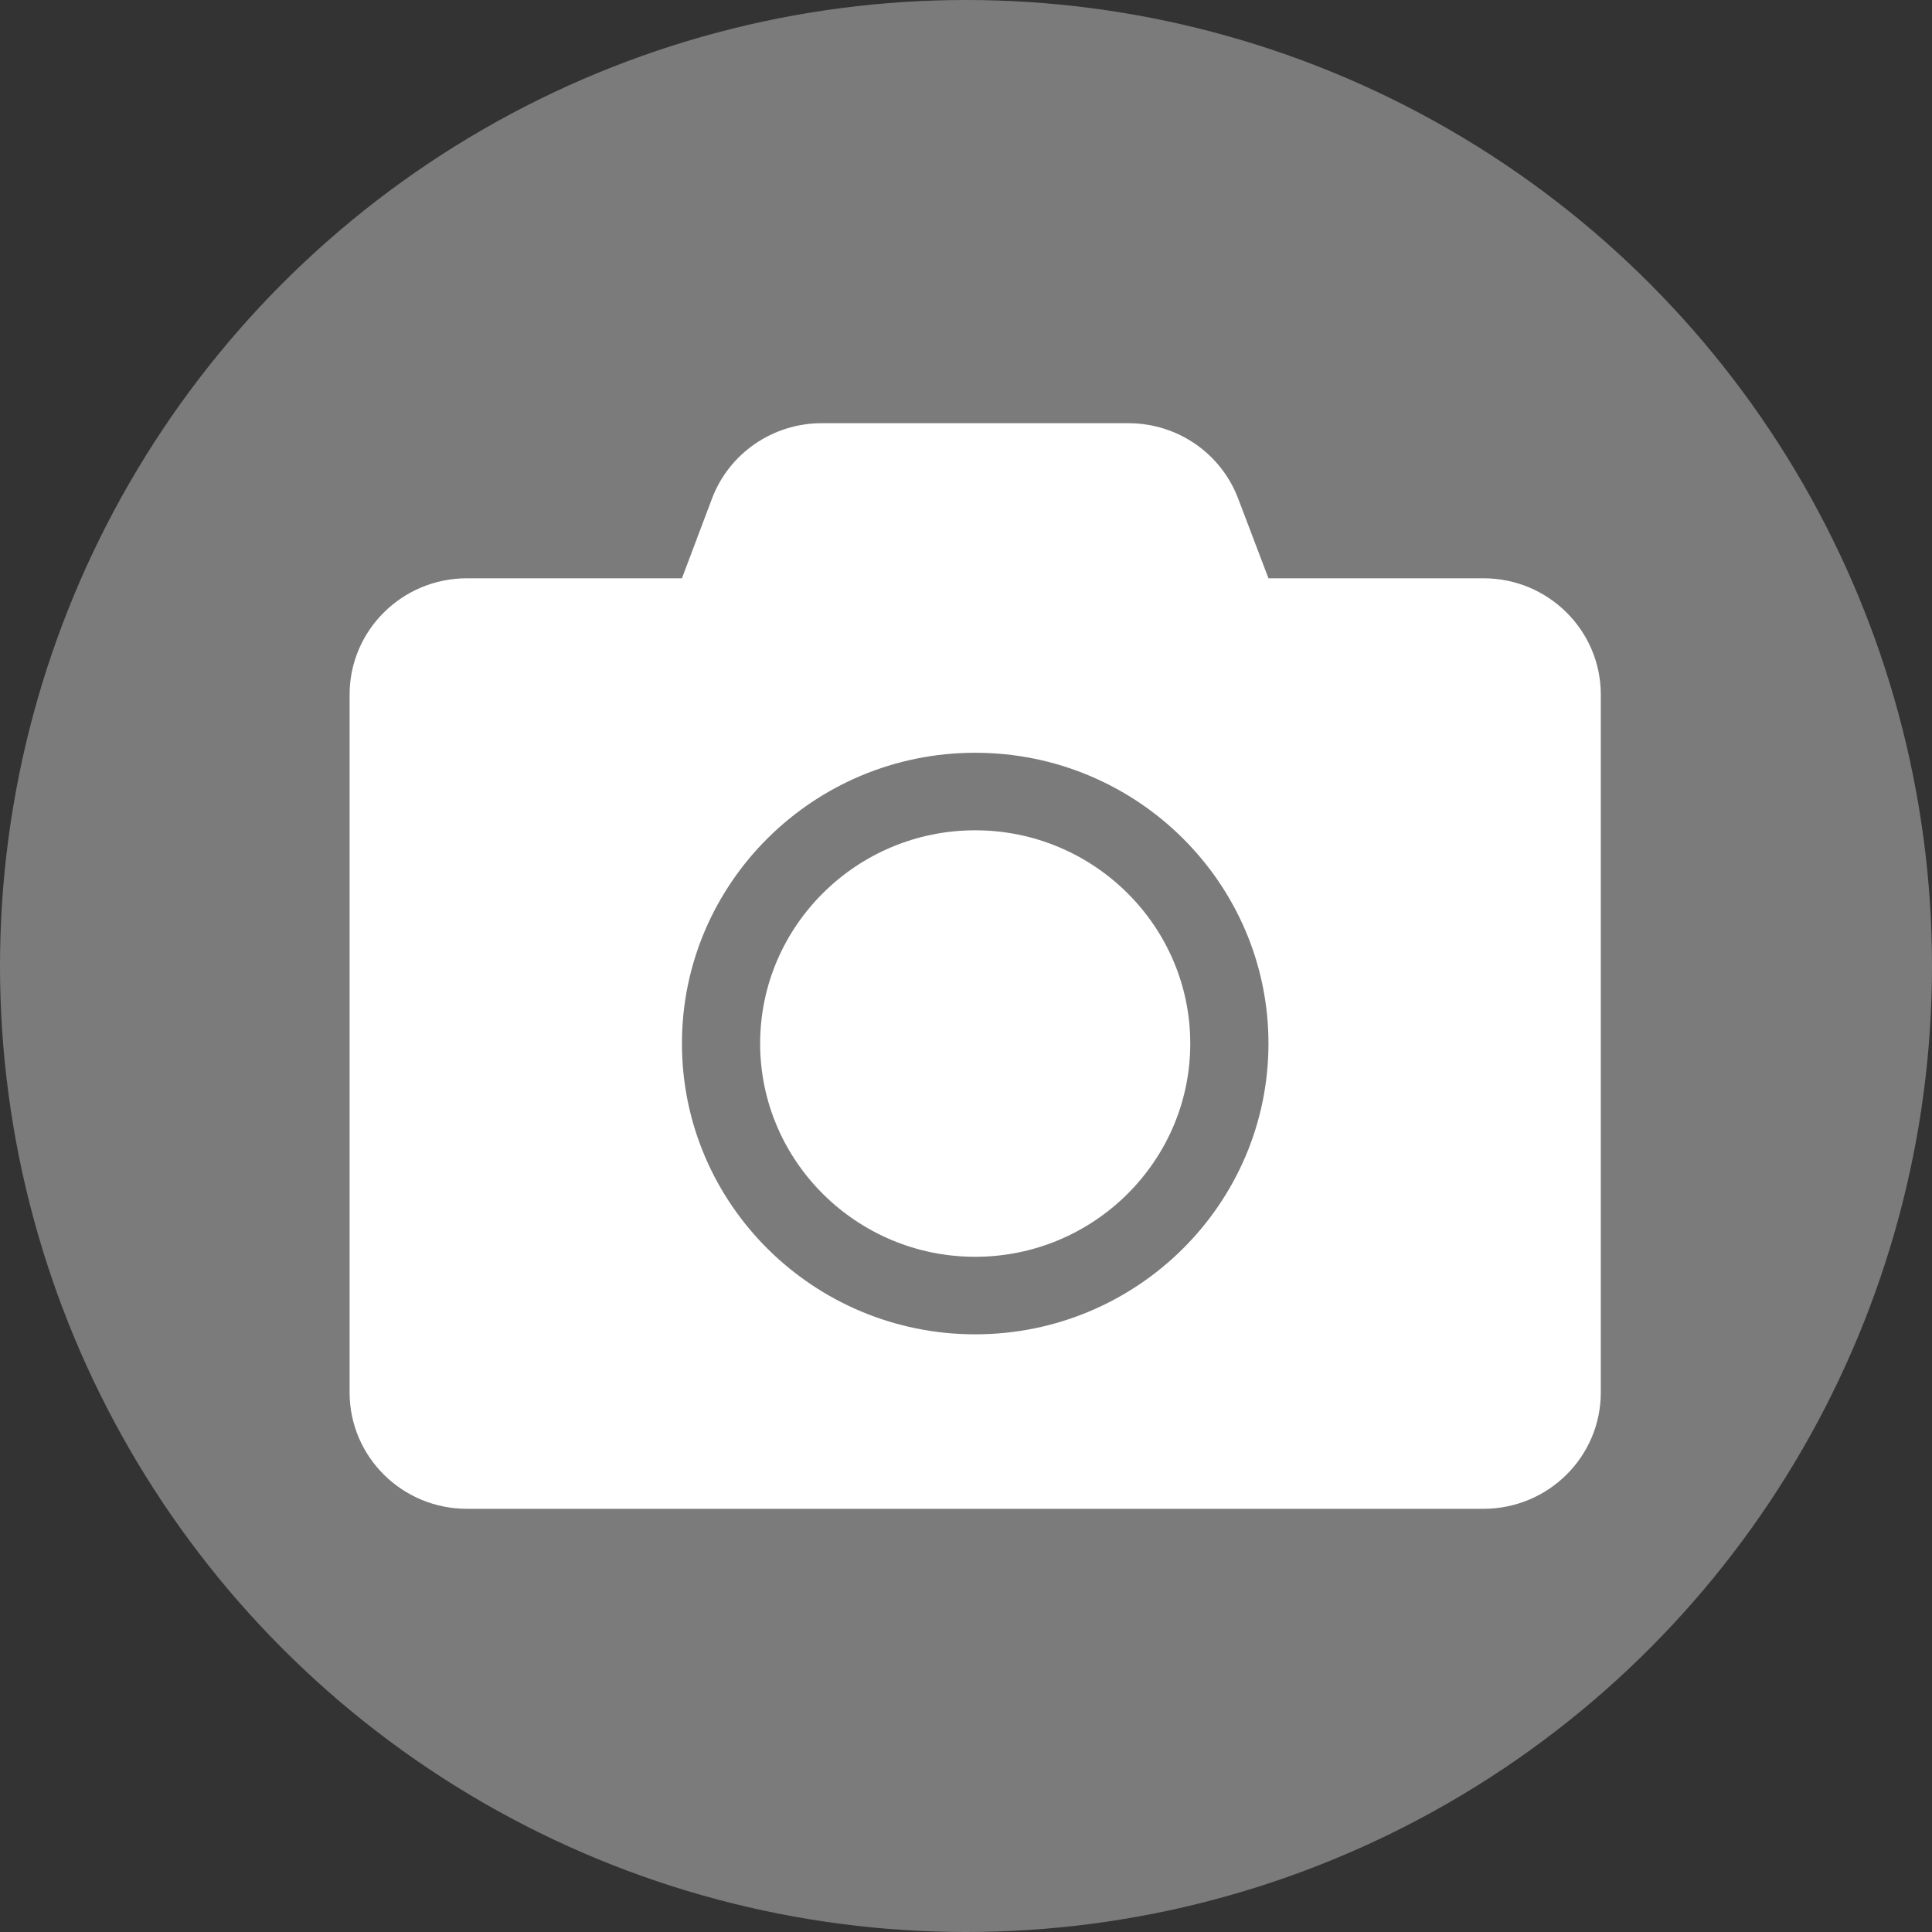 <svg width="105" height="105" viewBox="0 0 105 105" fill="none" xmlns="http://www.w3.org/2000/svg">
<rect x="0" y="0" width="105" height="105" fill="#333333" stroke="none"/>
<circle cx="52.5" cy="52.5" r="52.5" fill="#7B7B7B"/>
<path d="M87 37.75V75.679C87 79.168 84.144 82 80.625 82H25.375C21.855 82 19 79.168 19 75.679V37.75C19 34.26 21.855 31.429 25.375 31.429H37.062L38.696 27.096C39.626 24.633 42.003 23 44.659 23H61.327C63.984 23 66.361 24.633 67.291 27.096L68.938 31.429H80.625C84.144 31.429 87 34.26 87 37.75ZM68.938 56.714C68.938 47.996 61.792 40.911 53 40.911C44.208 40.911 37.062 47.996 37.062 56.714C37.062 65.433 44.208 72.518 53 72.518C61.792 72.518 68.938 65.433 68.938 56.714ZM64.688 56.714C64.688 63.102 59.441 68.304 53 68.304C46.559 68.304 41.312 63.102 41.312 56.714C41.312 50.327 46.559 45.125 53 45.125C59.441 45.125 64.688 50.327 64.688 56.714Z" fill="white"/>
</svg>
